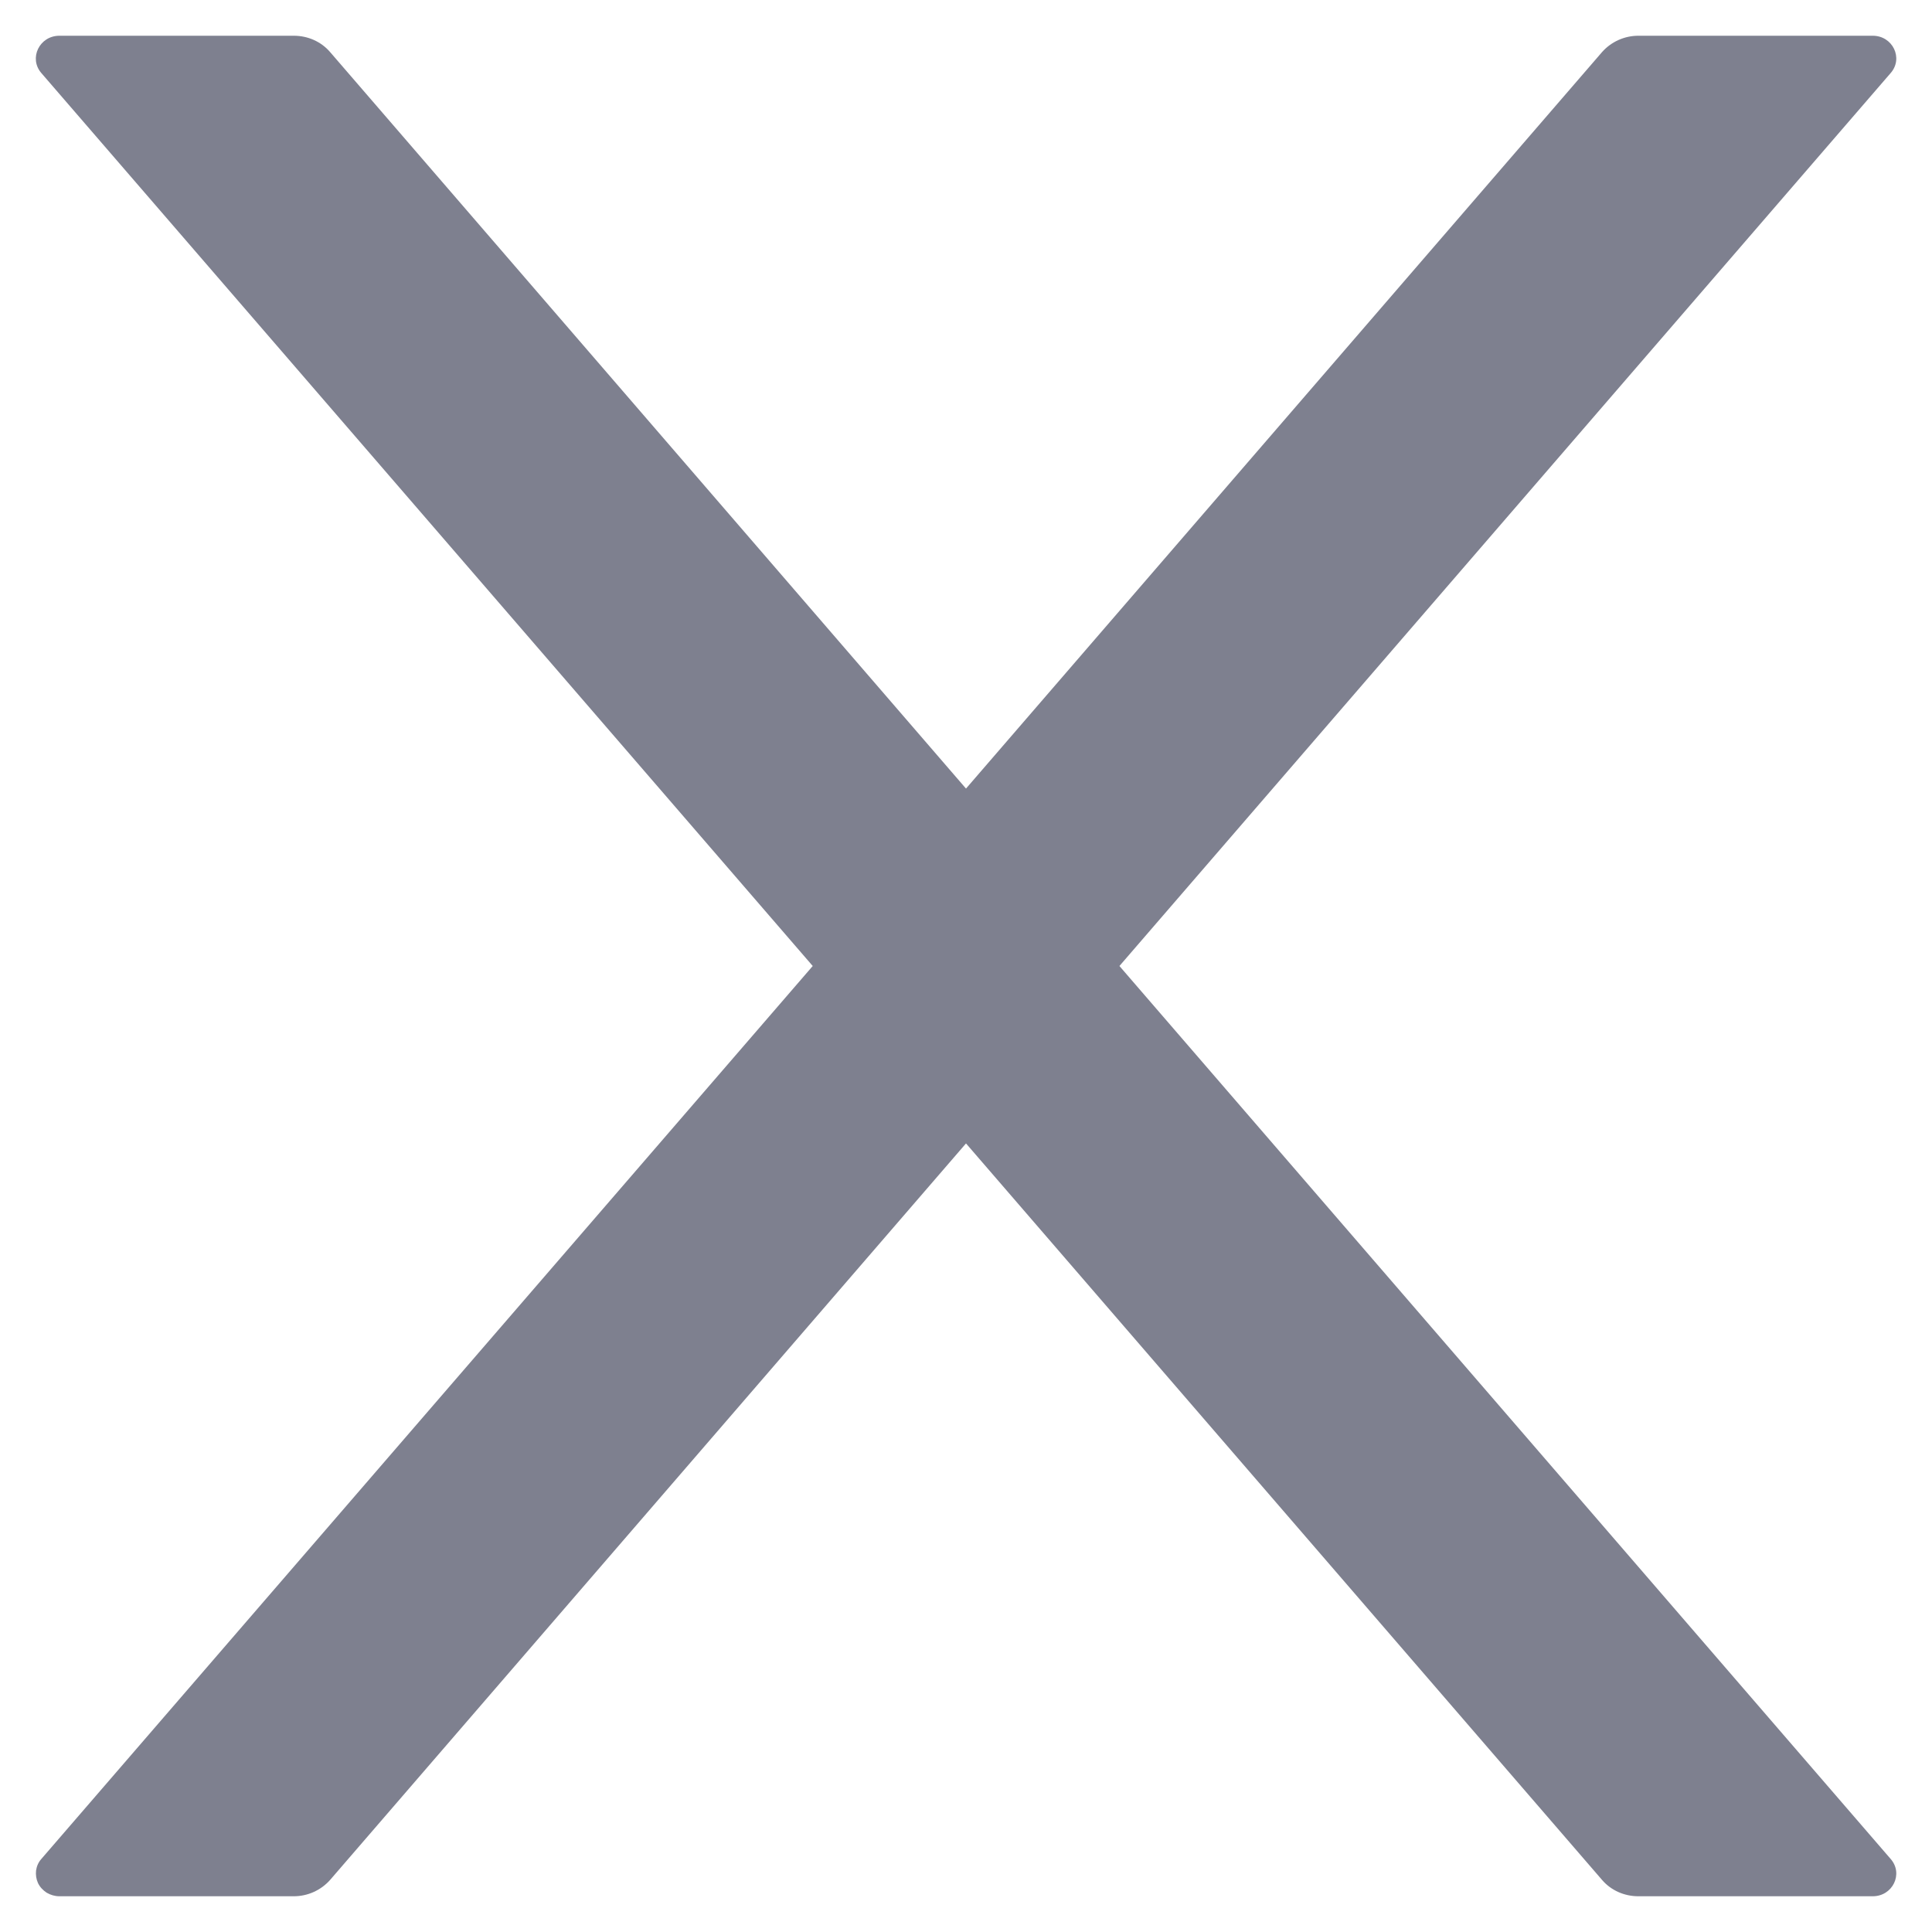 <svg width="12" height="12" viewBox="0 0 12 12" fill="none" xmlns="http://www.w3.org/2000/svg">
<path d="M6.953 6L11.743 0.454C11.824 0.362 11.756 0.222 11.632 0.222H10.176C10.09 0.222 10.008 0.259 9.951 0.323L6 4.898L2.05 0.323C1.995 0.259 1.913 0.222 1.825 0.222H0.369C0.245 0.222 0.177 0.362 0.257 0.454L5.048 6L0.257 11.546C0.239 11.566 0.228 11.591 0.224 11.618C0.221 11.645 0.225 11.672 0.236 11.696C0.248 11.721 0.267 11.741 0.29 11.756C0.314 11.77 0.341 11.778 0.369 11.778H1.825C1.911 11.778 1.993 11.741 2.05 11.677L6 7.102L9.951 11.677C10.006 11.741 10.088 11.778 10.176 11.778H11.632C11.756 11.778 11.824 11.638 11.743 11.546L6.953 6Z" fill="#7E808F"/>
</svg>
